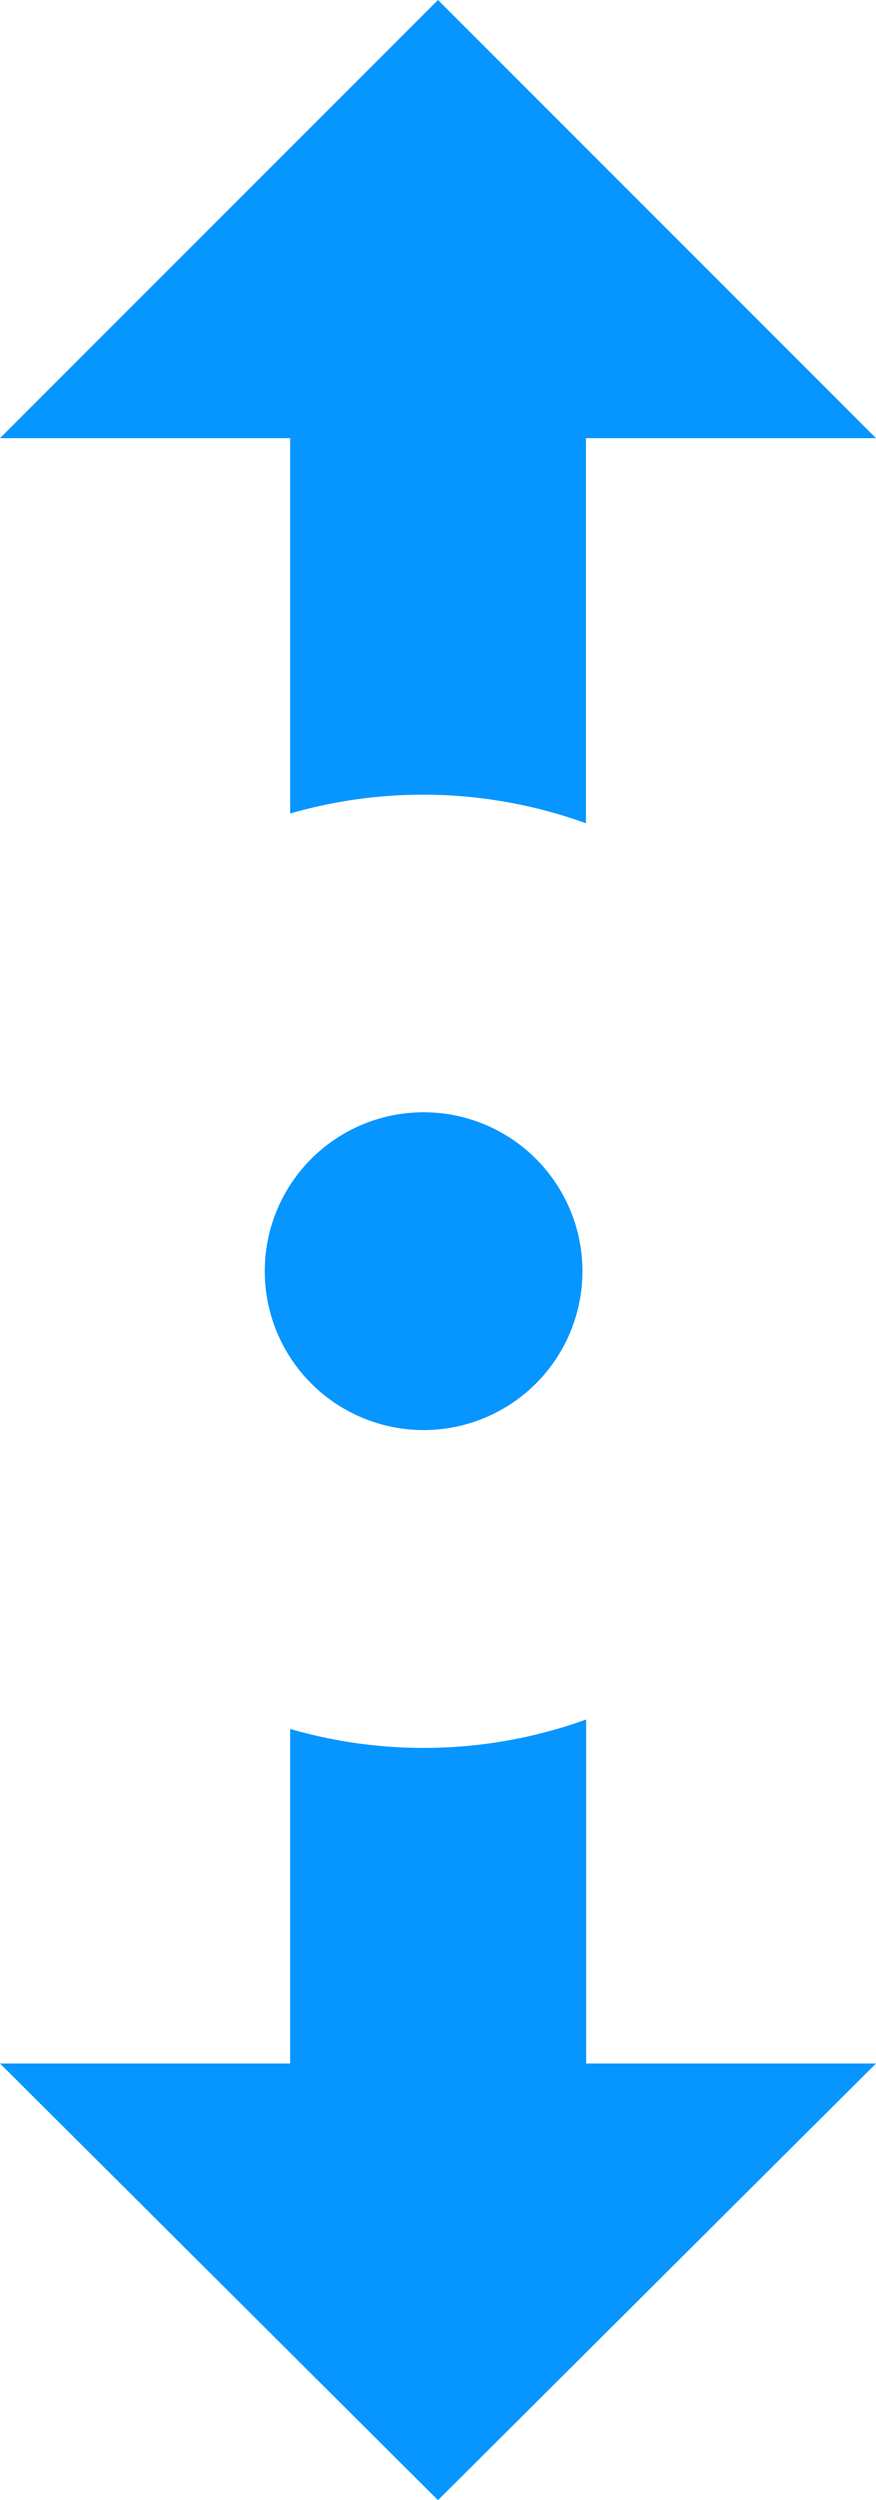 <svg xmlns="http://www.w3.org/2000/svg" width="8.272" height="23.6" viewBox="0 0 8.272 23.6"><defs><style>.a{fill:#0795ff;}</style></defs><g transform="translate(0 -0.001)"><path class="a" d="M2.793,16.1H0V12.563a4.522,4.522,0,0,0,2.795-.089V16.1Zm0-12.086h0A4.522,4.522,0,0,0,0,3.922V0H2.793V4.009Z" transform="translate(2.74 3.758)"/><path class="a" d="M8,38.166h8.272L12.136,34.03Z" transform="translate(-8 -34.029)"/><path class="a" d="M16.272,47.97H8l4.136,4.122Z" transform="translate(-8 -28.491)"/><circle class="a" cx="1.5" cy="1.5" r="1.5" transform="translate(2.5 10.5)"/></g></svg>